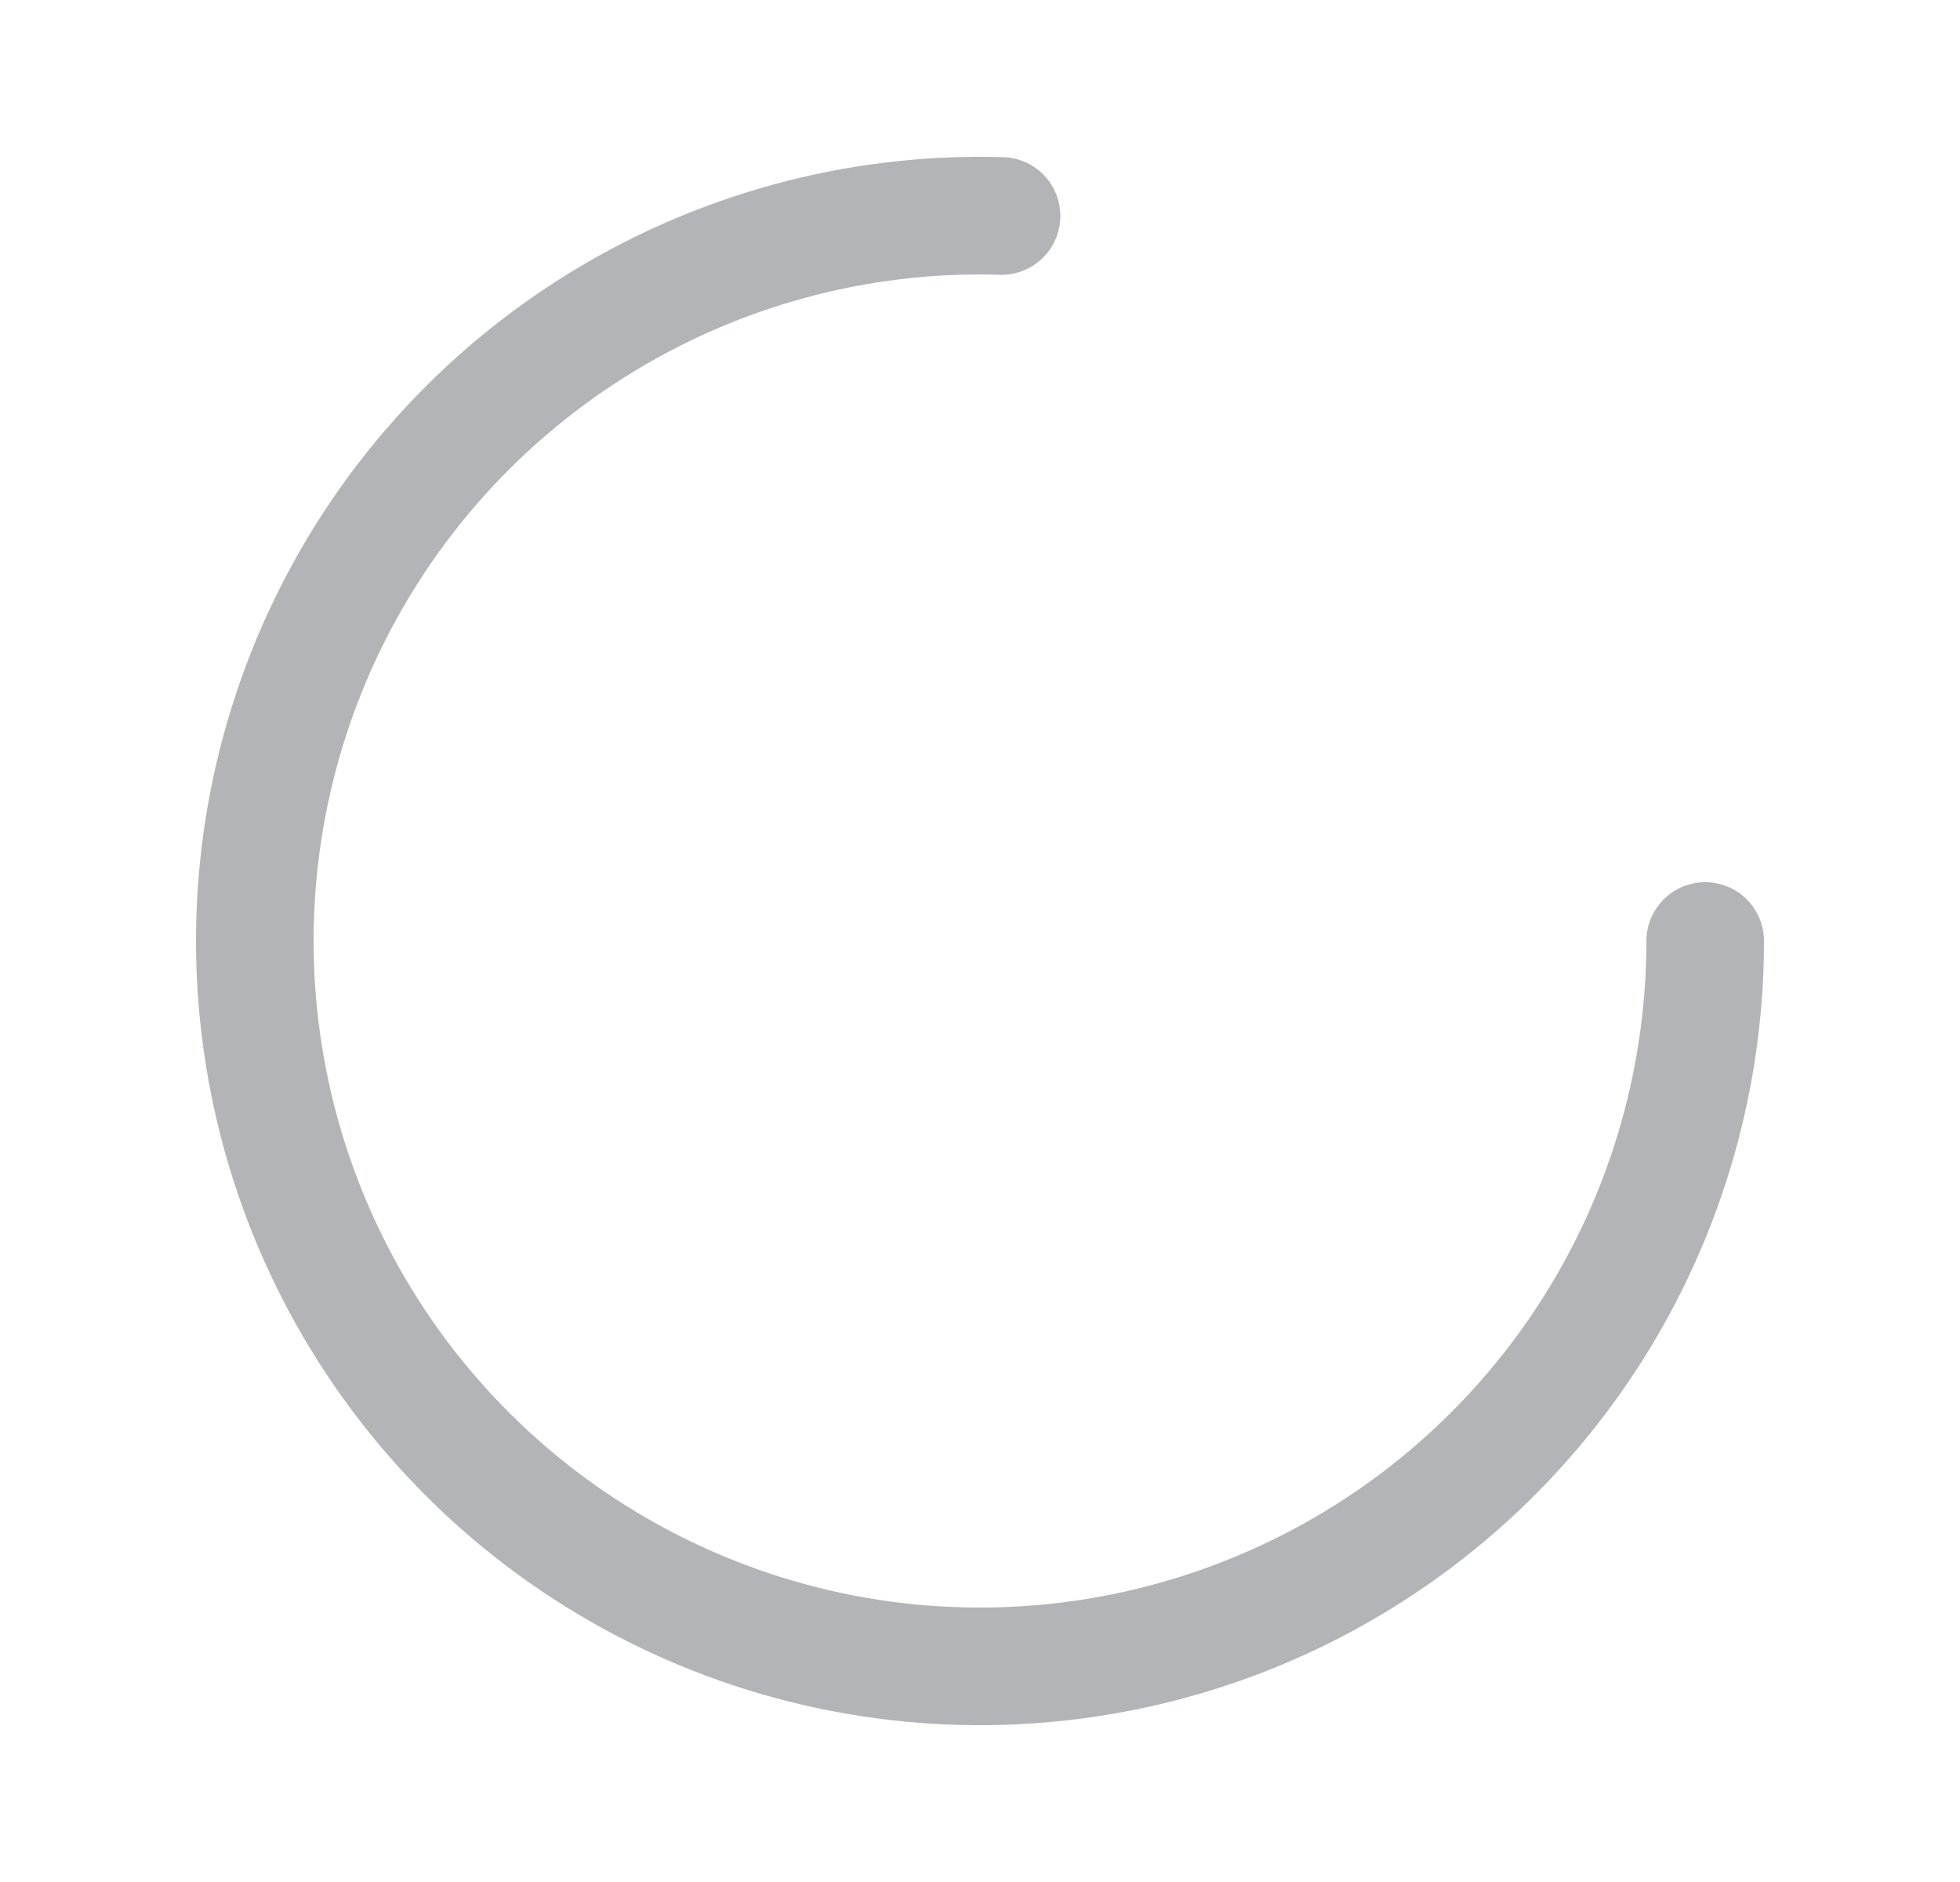 <svg width="25" height="24" viewBox="0 0 25 24" fill="none" xmlns="http://www.w3.org/2000/svg">
<path d="M21.75 12C21.75 13.841 21.201 15.64 20.172 17.168C19.143 18.695 17.683 19.88 15.976 20.572C14.27 21.264 12.396 21.431 10.594 21.052C8.793 20.672 7.145 19.764 5.863 18.443C4.58 17.122 3.721 15.448 3.396 13.636C3.07 11.824 3.293 9.956 4.035 8.271C4.777 6.586 6.006 5.161 7.563 4.178C9.12 3.195 10.934 2.699 12.775 2.754" stroke="#B3B4B8" stroke-width="1.5" stroke-linecap="round"/>
</svg>
